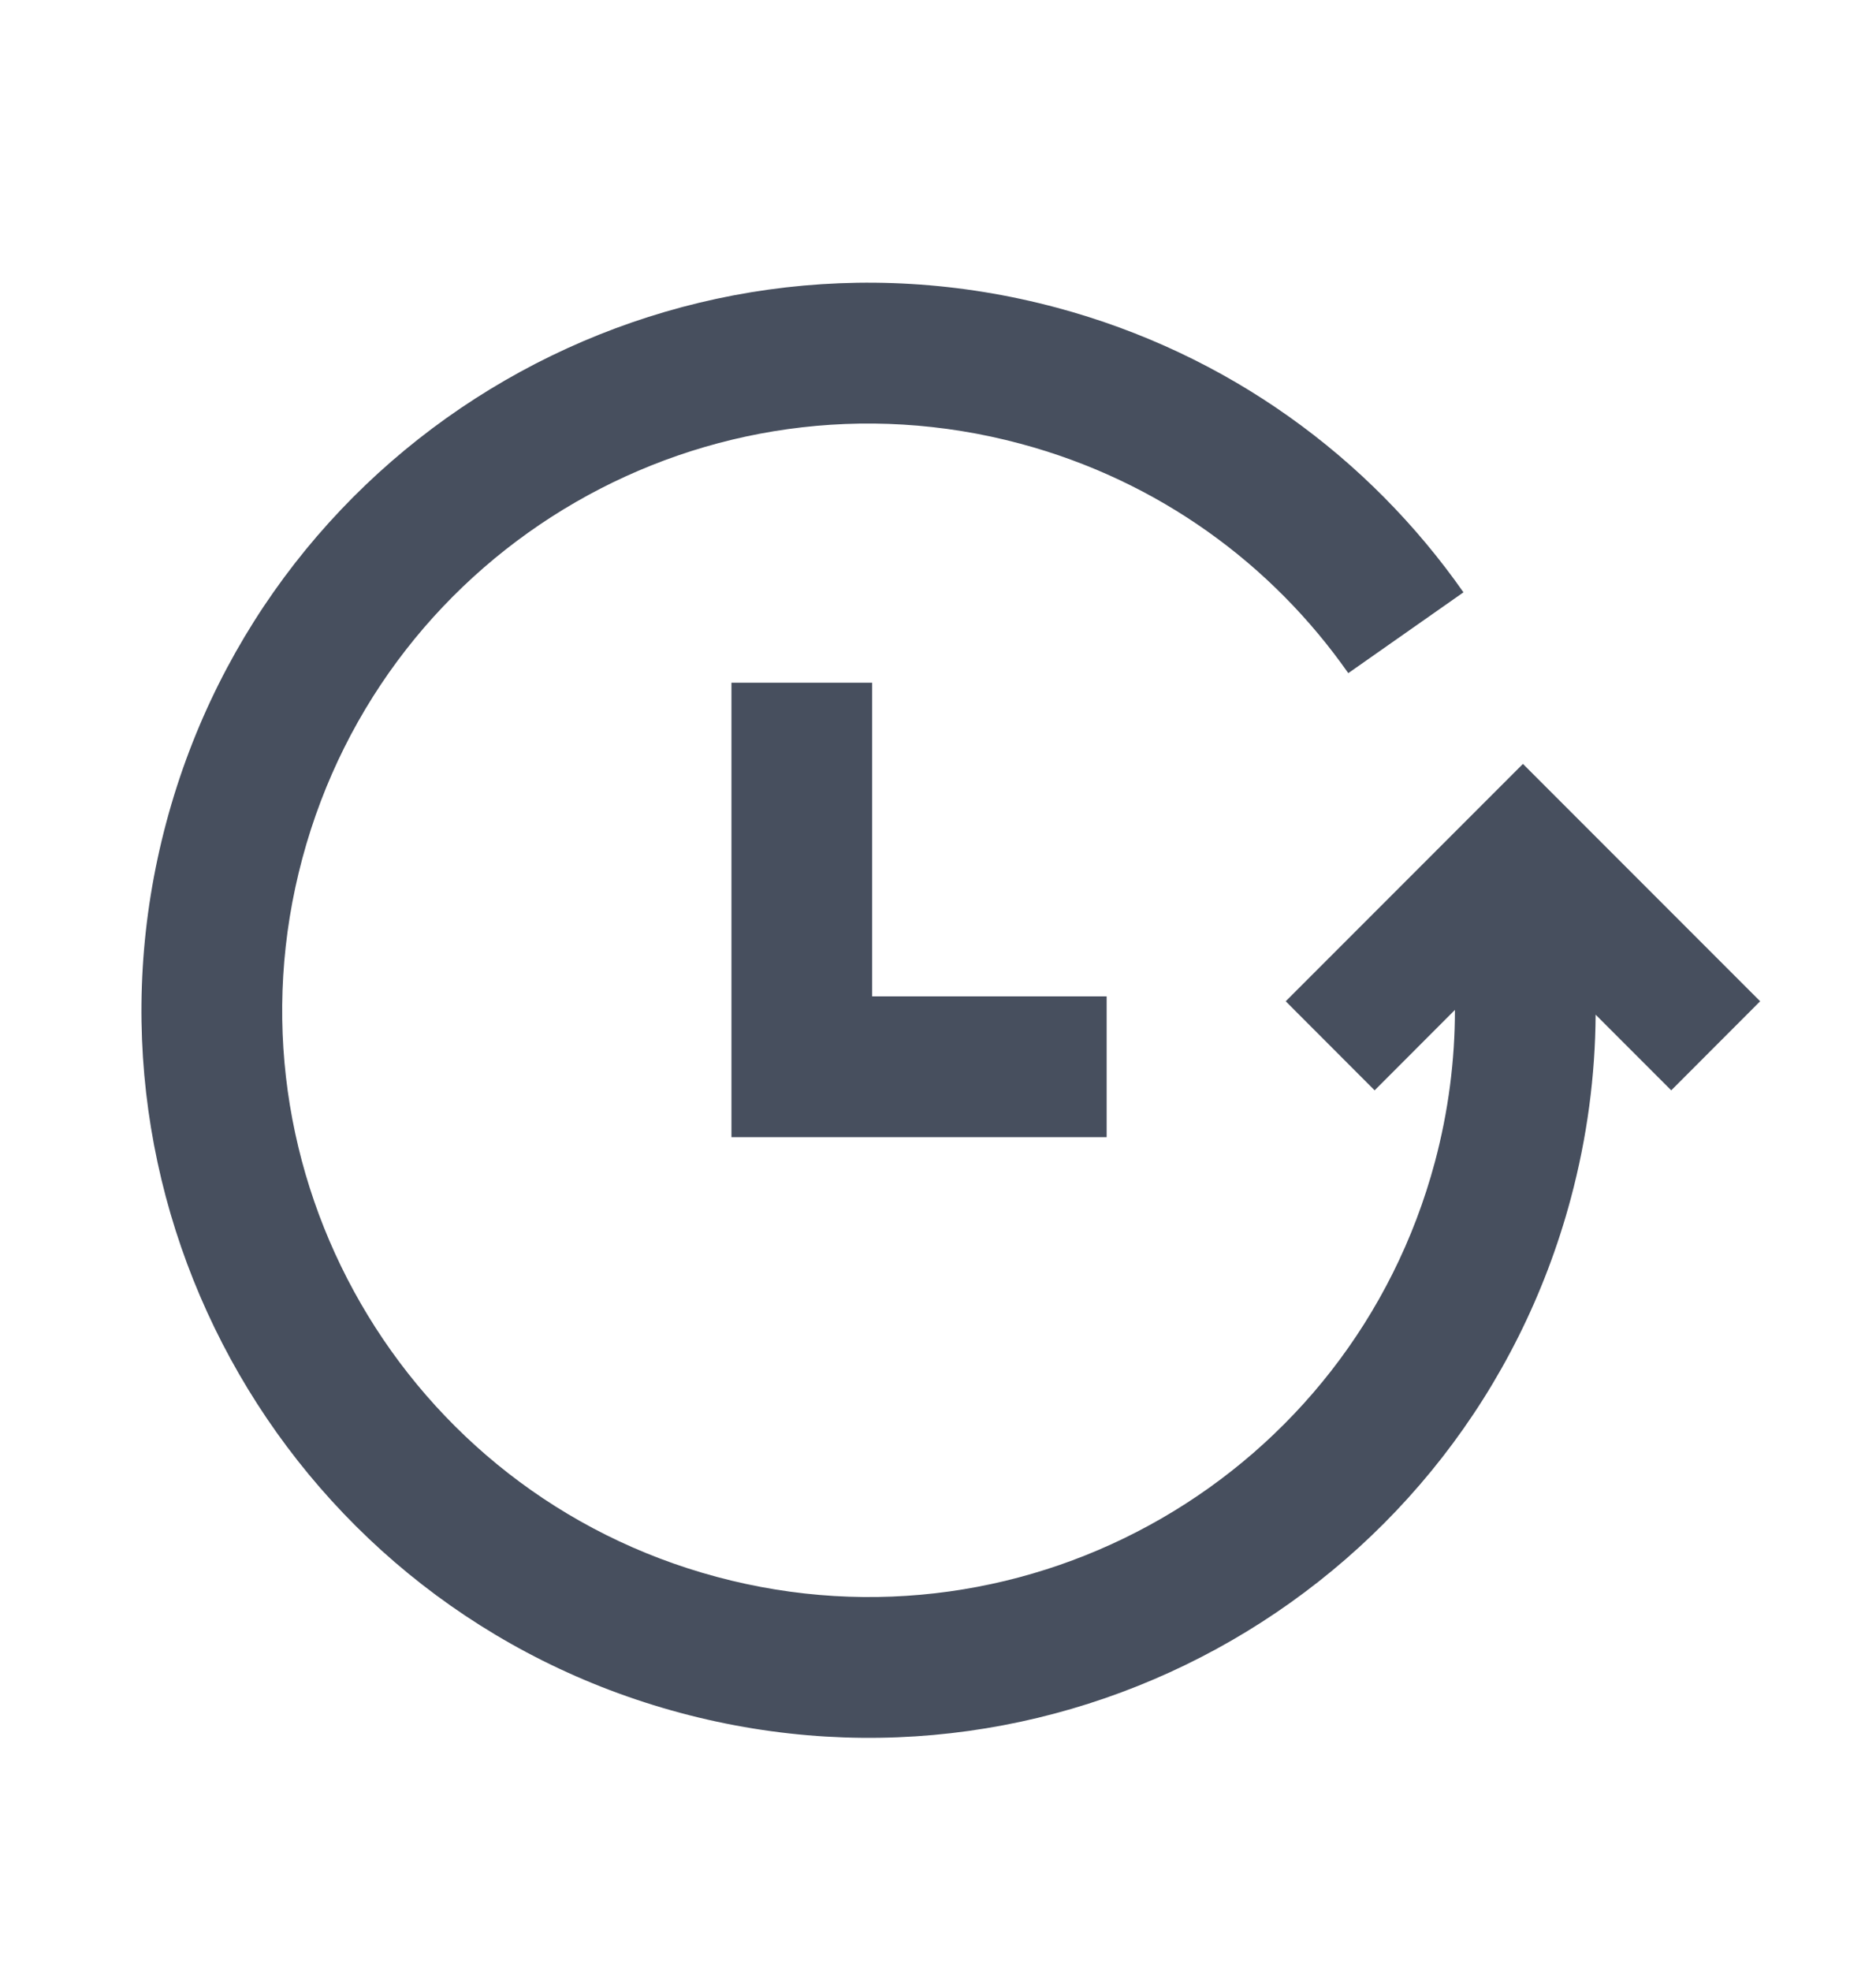 <svg xmlns="http://www.w3.org/2000/svg" width="20" height="21" viewBox="0 0 20 21" fill="none"><path d="M3.223 9.147C4.116 5.812 7.543 3.834 10.877 4.727C12.353 5.122 13.561 6.012 14.374 7.172L15.602 6.311C14.594 4.873 13.094 3.768 11.266 3.278C7.131 2.17 2.882 4.624 1.774 8.758C0.666 12.893 3.12 17.142 7.254 18.25C11.388 19.358 15.638 16.904 16.746 12.77C16.921 12.116 17.007 11.459 17.011 10.811L17.817 11.617L18.765 10.668L16.236 8.139L13.707 10.668L14.655 11.617L15.511 10.76C15.511 11.295 15.442 11.839 15.297 12.382C14.403 15.716 10.976 17.695 7.642 16.801C4.308 15.908 2.329 12.481 3.223 9.147Z" fill="#474F5E"></path><path d="M7.798 7.274H9.298V10.616H11.798V12.116H7.798V7.274Z" fill="#474F5E"></path></svg>